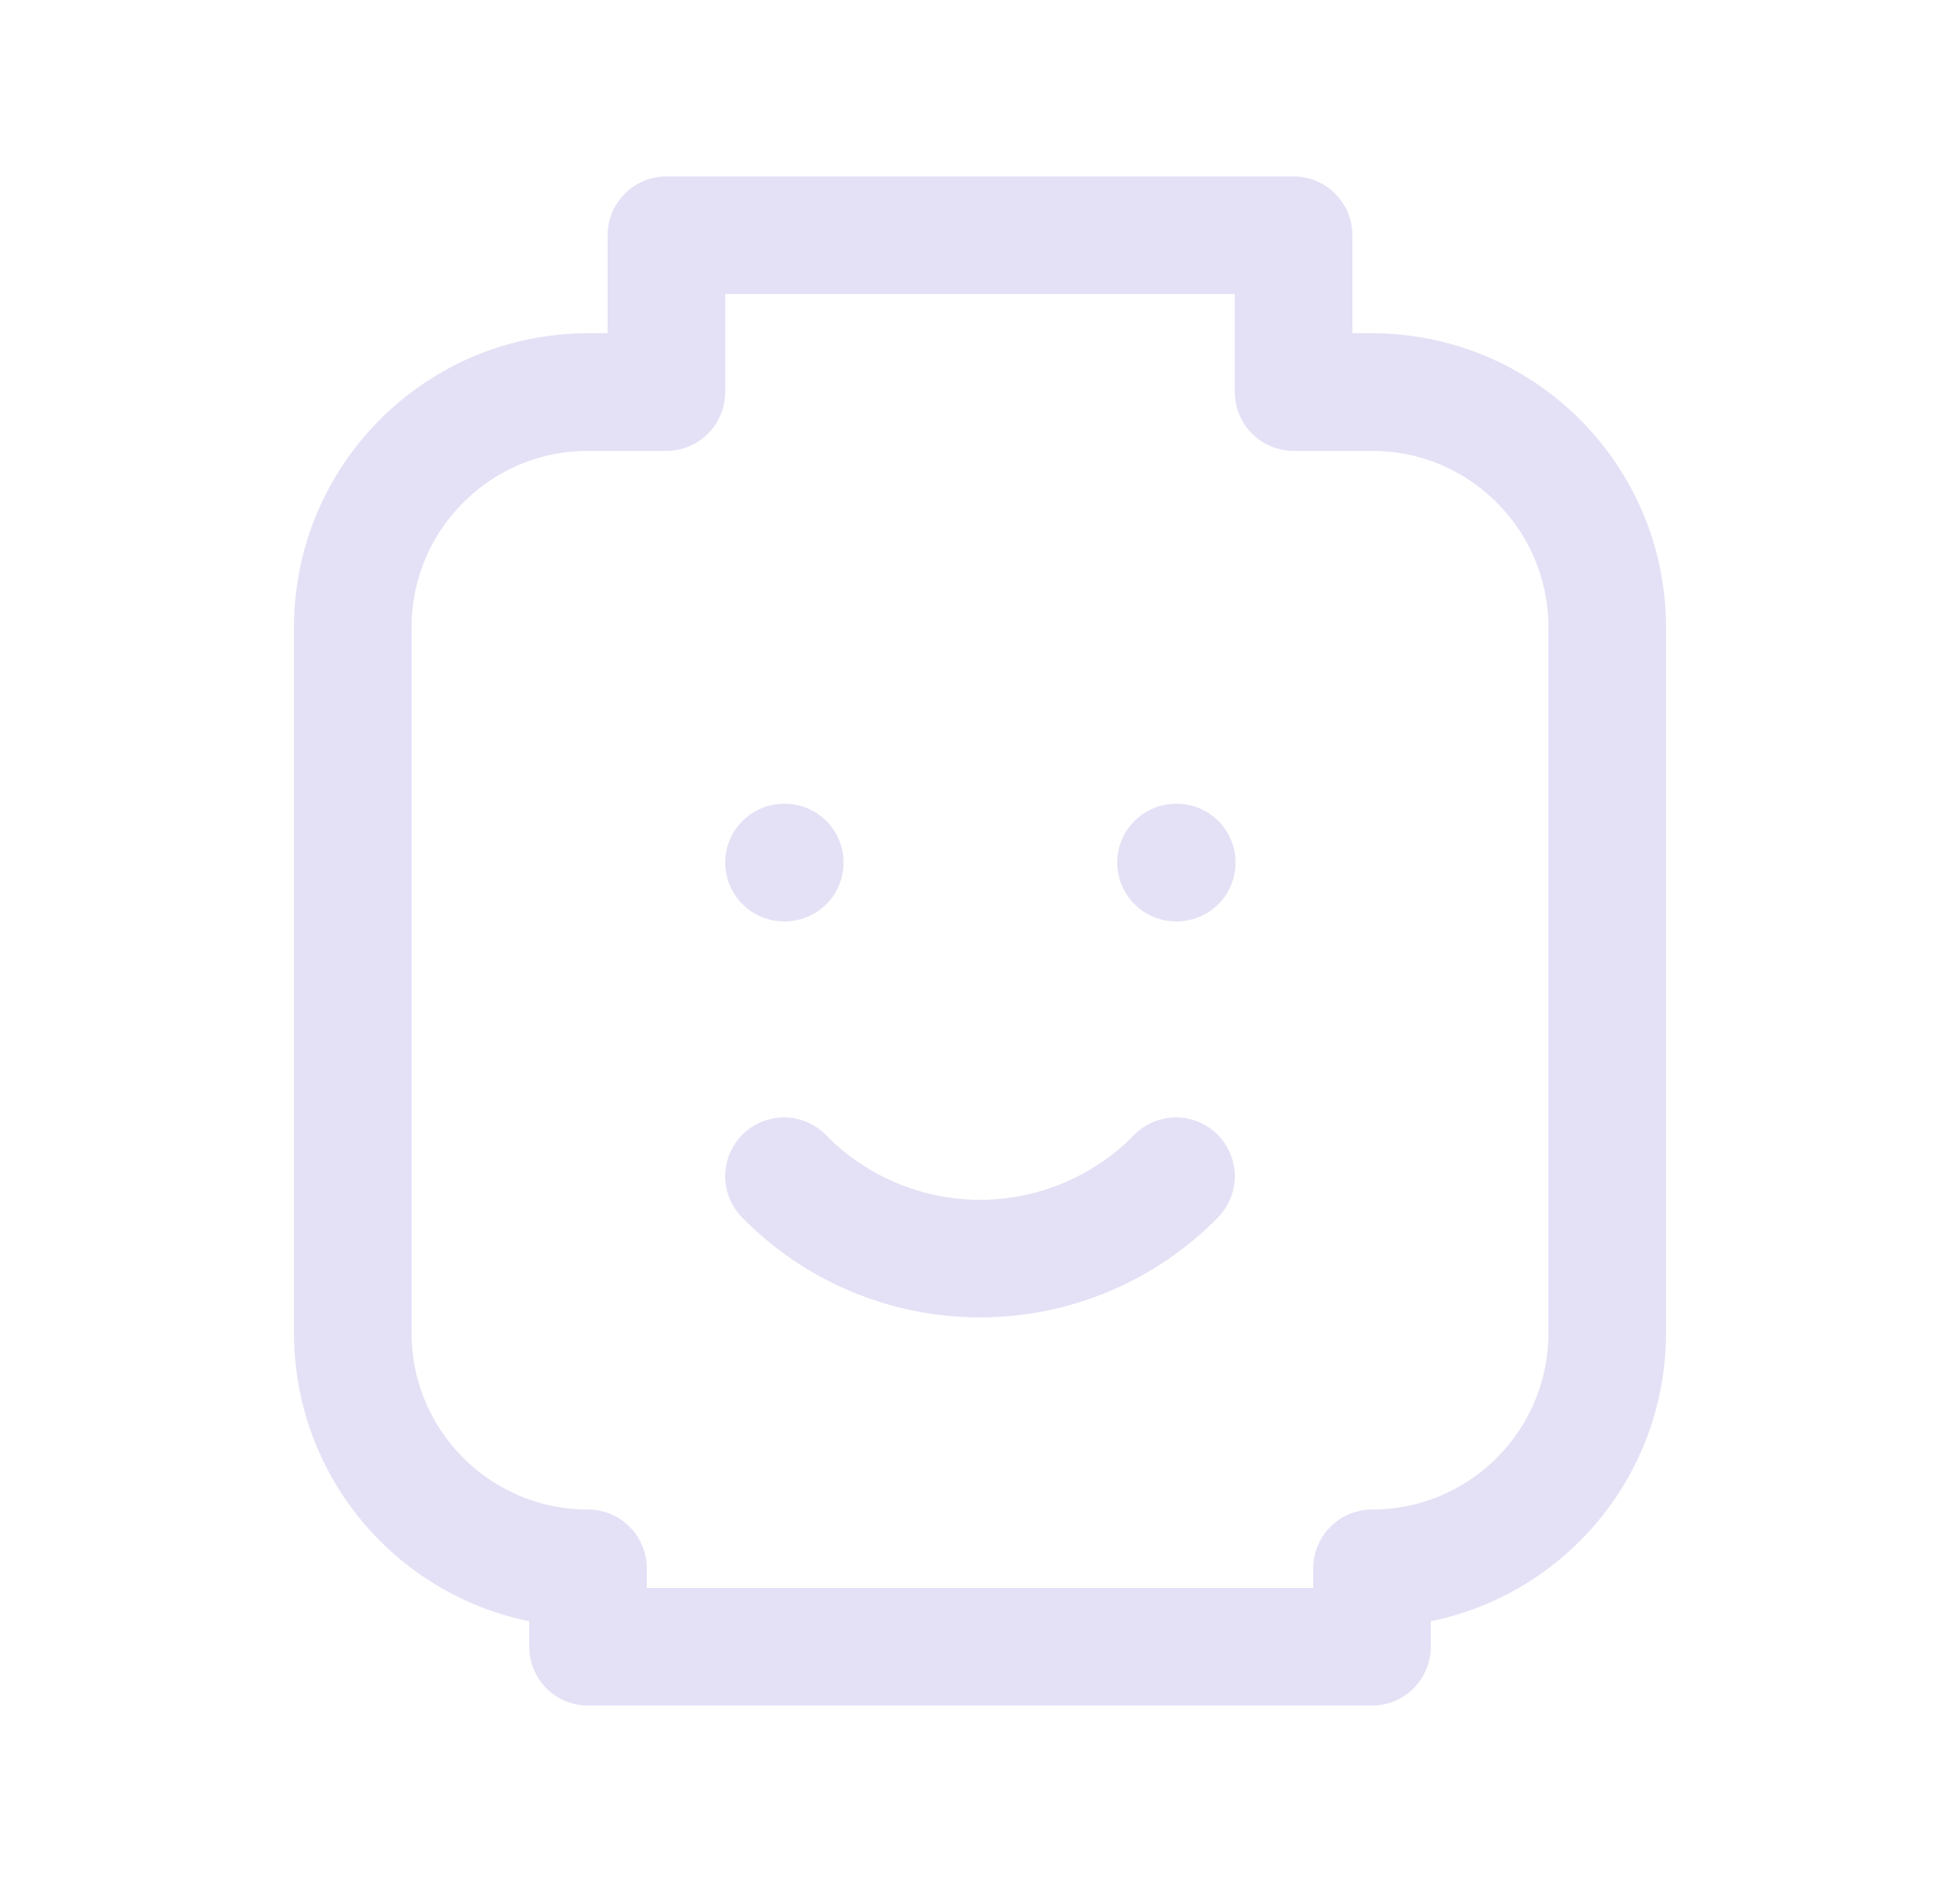 <svg width="25" height="24" viewBox="0 0 25 24" fill="none" xmlns="http://www.w3.org/2000/svg">
<path d="M10 11H10.01" stroke="#E1DEF5" stroke-opacity="0.9" stroke-width="1.5" stroke-linecap="round" stroke-linejoin="round"/>
<path d="M15 11H15.01" stroke="#E1DEF5" stroke-opacity="0.9" stroke-width="1.5" stroke-linecap="round" stroke-linejoin="round"/>
<path d="M10 15C10.658 15.672 11.559 16.05 12.5 16.05C13.441 16.05 14.342 15.672 15 15" stroke="#E1DEF5" stroke-opacity="0.9" stroke-width="1.5" stroke-linecap="round" stroke-linejoin="round"/>
<path d="M7.5 5H8.5V3H16.5V5H17.5C19.157 5 20.5 6.343 20.5 8V17C20.5 18.657 19.157 20 17.5 20V21H7.5V20C5.843 20 4.5 18.657 4.5 17V8C4.5 6.343 5.843 5 7.5 5" stroke="#E1DEF5" stroke-opacity="0.9" stroke-width="1.5" stroke-linecap="round" stroke-linejoin="round"/>
</svg>
